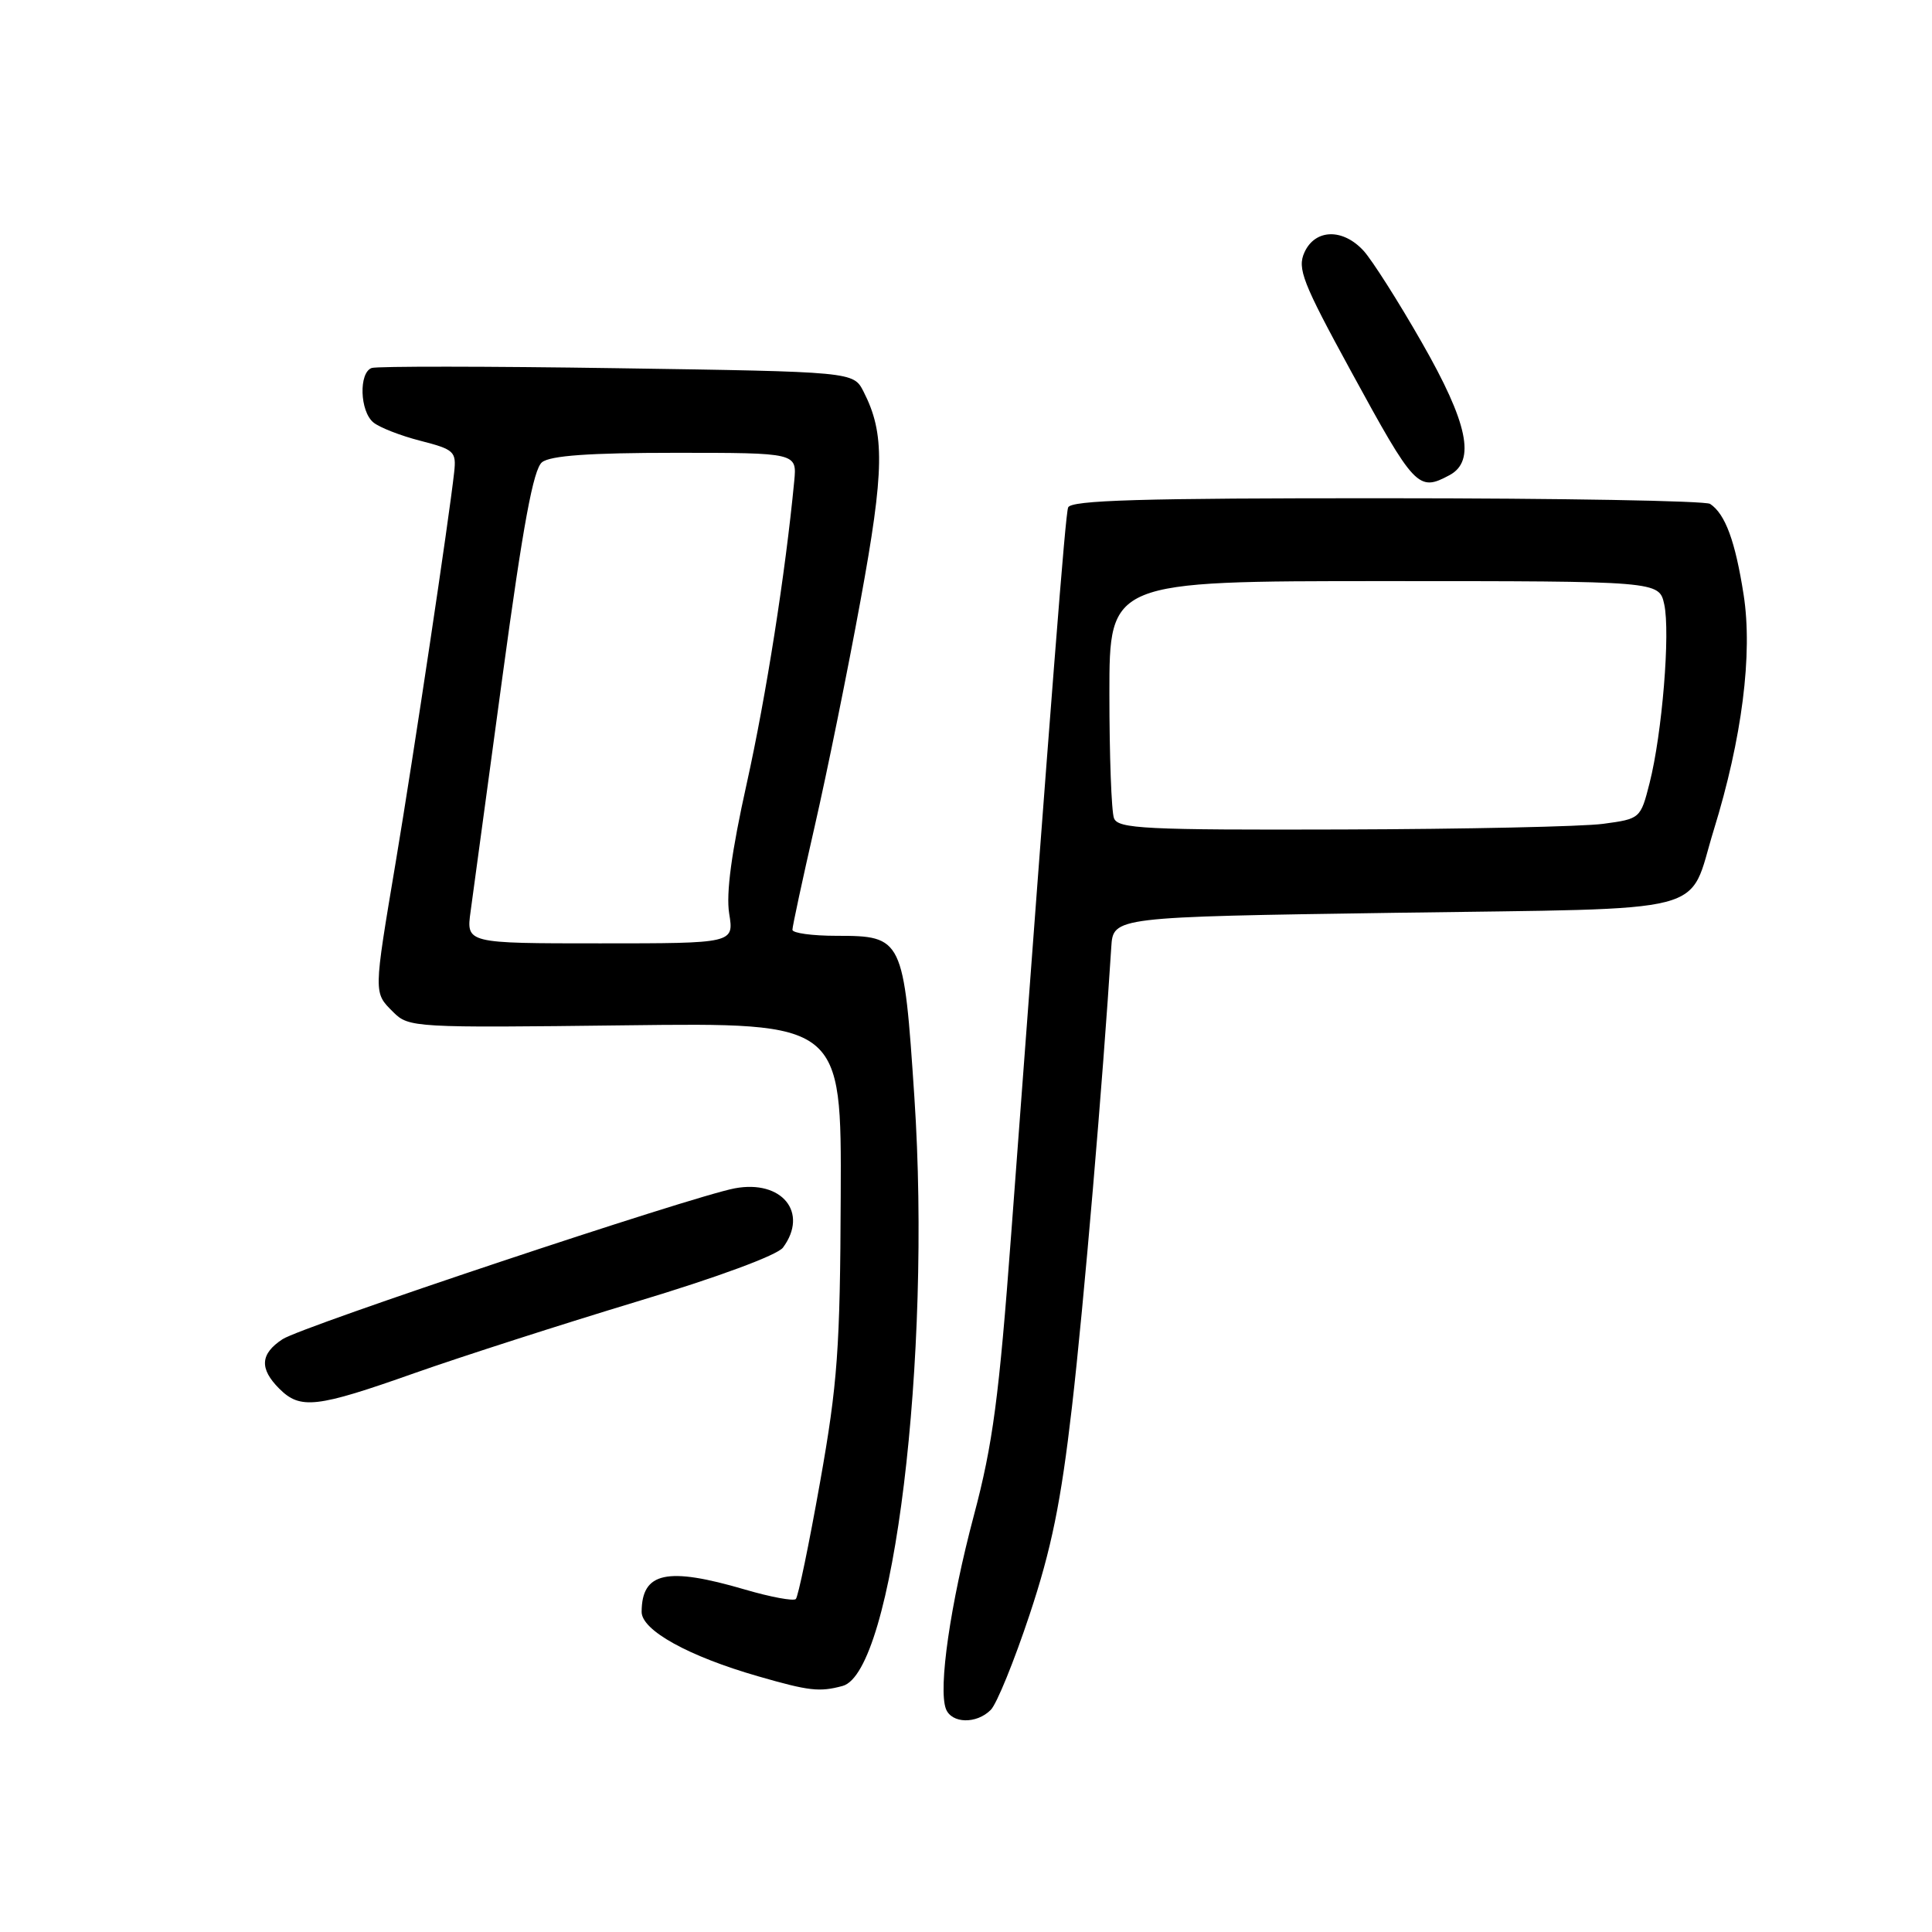 <?xml version="1.0" encoding="UTF-8" standalone="no"?>
<!DOCTYPE svg PUBLIC "-//W3C//DTD SVG 1.1//EN" "http://www.w3.org/Graphics/SVG/1.1/DTD/svg11.dtd" >
<svg xmlns="http://www.w3.org/2000/svg" xmlns:xlink="http://www.w3.org/1999/xlink" version="1.1" viewBox="0 0 256 256">
 <g >
 <path fill="currentColor"
d=" M 131.28 226.57 C 132.07 225.79 134.38 220.11 136.43 213.94 C 139.32 205.25 140.58 199.08 142.04 186.43 C 143.60 172.94 146.14 143.18 147.25 125.50 C 147.50 121.50 147.50 121.50 184.87 120.95 C 227.65 120.32 223.57 121.38 227.07 110.02 C 230.83 97.86 232.26 86.65 231.04 78.81 C 229.93 71.70 228.61 68.11 226.60 66.77 C 226.00 66.36 206.70 66.02 183.72 66.02 C 151.17 66.00 141.85 66.28 141.53 67.25 C 141.15 68.39 139.48 89.78 133.99 163.50 C 132.38 185.15 131.55 191.39 129.05 200.78 C 125.93 212.50 124.30 223.74 125.34 226.44 C 126.09 228.39 129.39 228.47 131.28 226.57 Z  M 111.64 223.40 C 118.36 221.60 123.45 179.85 121.16 145.39 C 119.76 124.29 119.62 124.00 110.85 124.00 C 107.63 124.00 105.00 123.64 105.00 123.20 C 105.00 122.76 106.33 116.57 107.96 109.45 C 109.59 102.33 112.32 88.89 114.02 79.59 C 117.20 62.25 117.27 57.45 114.42 51.88 C 113.08 49.26 113.08 49.26 81.79 48.79 C 64.58 48.53 49.94 48.52 49.25 48.76 C 47.52 49.39 47.68 54.49 49.47 55.97 C 50.27 56.64 53.09 57.74 55.72 58.41 C 60.19 59.56 60.48 59.83 60.18 62.57 C 59.52 68.63 54.81 100.05 52.45 114.14 C 49.48 131.85 49.49 131.49 52.10 134.10 C 54.16 136.16 54.84 136.20 82.85 135.86 C 111.50 135.51 111.50 135.51 111.40 158.51 C 111.32 178.70 110.99 183.31 108.66 196.41 C 107.20 204.62 105.76 211.58 105.45 211.88 C 105.15 212.18 102.11 211.62 98.70 210.62 C 88.36 207.59 85.05 208.31 85.02 213.57 C 85.00 216.02 91.23 219.47 100.50 222.13 C 107.23 224.07 108.58 224.22 111.64 223.40 Z  M 54.91 181.95 C 61.18 179.74 74.46 175.47 84.41 172.46 C 95.10 169.24 103.01 166.31 103.75 165.31 C 107.18 160.67 103.61 156.29 97.36 157.46 C 91.62 158.54 40.05 175.74 37.44 177.45 C 34.48 179.39 34.35 181.35 37.00 184.00 C 39.79 186.79 41.91 186.55 54.91 181.95 Z  M 192.07 62.96 C 195.57 61.09 194.52 56.06 188.37 45.33 C 185.28 39.92 181.82 34.49 180.70 33.25 C 177.95 30.23 174.27 30.32 172.85 33.43 C 171.87 35.58 172.59 37.42 179.01 49.18 C 187.48 64.71 187.93 65.18 192.07 62.96 Z  M 147.61 108.42 C 147.27 107.55 147.00 100.12 147.00 91.92 C 147.00 77.00 147.00 77.00 183.42 77.00 C 219.84 77.00 219.84 77.00 220.52 80.08 C 221.34 83.82 220.24 97.23 218.58 103.75 C 217.38 108.47 217.34 108.50 212.44 109.16 C 209.72 109.53 194.16 109.86 177.86 109.91 C 151.70 109.99 148.14 109.81 147.61 108.42 Z  M 62.36 120.75 C 62.68 118.41 64.59 104.35 66.60 89.50 C 69.31 69.53 70.67 62.17 71.82 61.25 C 72.92 60.37 78.10 60.00 89.49 60.00 C 105.60 60.00 105.60 60.00 105.24 63.75 C 104.07 75.98 101.52 92.21 98.95 103.80 C 96.93 112.88 96.19 118.36 96.62 121.05 C 97.26 125.00 97.26 125.00 79.51 125.00 C 61.77 125.00 61.77 125.00 62.36 120.75 Z "/>
</g>
</svg>
